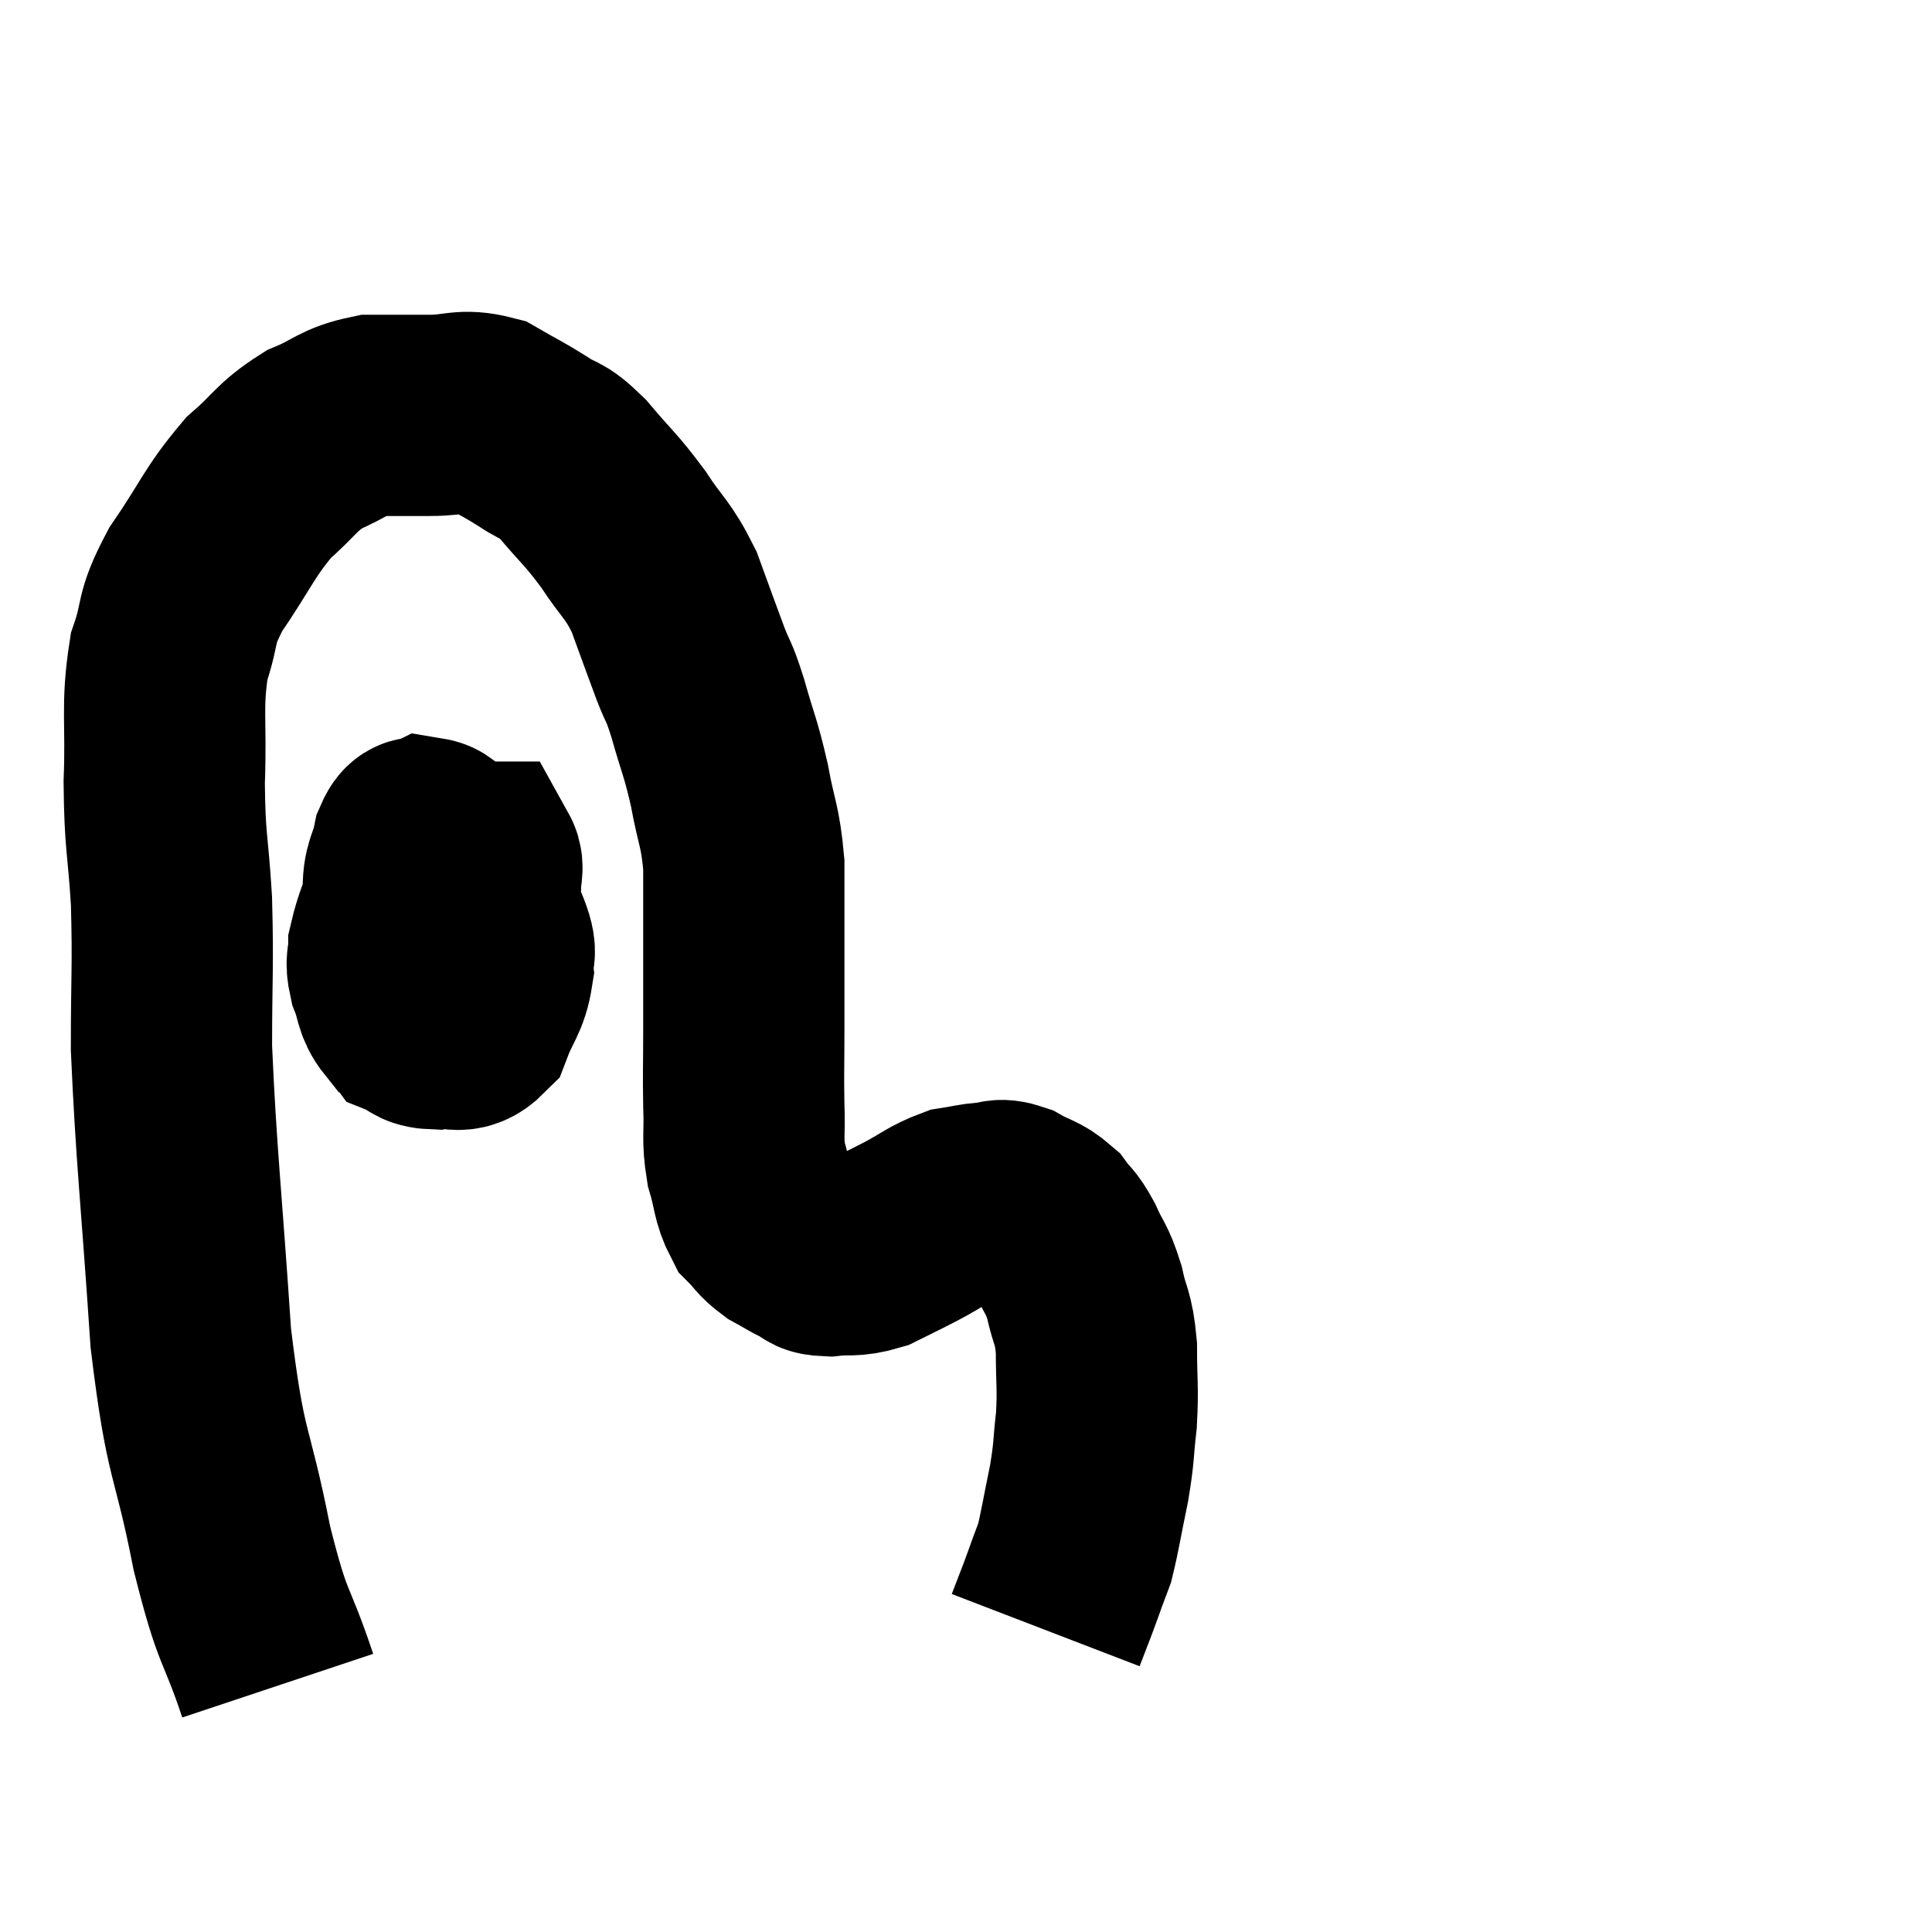 <svg width="48" height="48" viewBox="0 0 48 48" xmlns="http://www.w3.org/2000/svg"><path d="M 6.9 41.88 C 6.33 40.17, 6.3 40.62, 5.76 38.46 C 5.25 35.85, 5.115 36.345, 4.74 33.24 C 4.5 29.64, 4.38 28.755, 4.26 26.04 C 4.26 24.21, 4.305 24.03, 4.26 22.38 C 4.17 20.91, 4.095 20.955, 4.08 19.44 C 4.14 17.88, 4.005 17.58, 4.2 16.32 C 4.53 15.36, 4.305 15.45, 4.86 14.4 C 5.64 13.26, 5.685 12.99, 6.42 12.12 C 7.11 11.52, 7.095 11.37, 7.8 10.92 C 8.52 10.62, 8.52 10.47, 9.24 10.32 C 9.96 10.32, 9.96 10.32, 10.68 10.32 C 11.4 10.32, 11.475 10.155, 12.12 10.32 C 12.69 10.65, 12.735 10.65, 13.26 10.98 C 13.74 11.31, 13.665 11.1, 14.22 11.64 C 14.85 12.39, 14.91 12.375, 15.48 13.14 C 15.99 13.92, 16.08 13.86, 16.5 14.7 C 16.83 15.6, 16.89 15.78, 17.16 16.5 C 17.37 17.04, 17.34 16.83, 17.58 17.58 C 17.85 18.54, 17.895 18.525, 18.12 19.5 C 18.3 20.49, 18.39 20.49, 18.48 21.48 C 18.48 22.47, 18.48 22.44, 18.48 23.46 C 18.48 24.51, 18.48 24.555, 18.48 25.56 C 18.48 26.52, 18.465 26.64, 18.48 27.48 C 18.51 28.2, 18.435 28.26, 18.54 28.92 C 18.72 29.52, 18.675 29.685, 18.9 30.12 C 19.17 30.39, 19.14 30.435, 19.44 30.66 C 19.77 30.84, 19.815 30.885, 20.1 31.02 C 20.34 31.11, 20.19 31.185, 20.58 31.2 C 21.12 31.14, 21.15 31.23, 21.66 31.08 C 22.14 30.84, 22.095 30.87, 22.62 30.6 C 23.19 30.3, 23.28 30.18, 23.76 30 C 24.15 29.94, 24.195 29.91, 24.54 29.88 C 24.84 29.88, 24.78 29.76, 25.14 29.88 C 25.56 30.12, 25.65 30.075, 25.98 30.36 C 26.22 30.69, 26.22 30.585, 26.46 31.02 C 26.7 31.56, 26.745 31.485, 26.94 32.1 C 27.09 32.79, 27.165 32.685, 27.24 33.48 C 27.24 34.38, 27.285 34.44, 27.24 35.28 C 27.15 36.06, 27.195 36.015, 27.06 36.84 C 26.88 37.71, 26.835 38.025, 26.7 38.58 C 26.61 38.82, 26.625 38.775, 26.52 39.06 C 26.4 39.39, 26.415 39.36, 26.28 39.72 C 26.13 40.11, 26.055 40.305, 25.98 40.5 L 25.98 40.5" fill="none" stroke="black" stroke-width="5"></path><path d="M 10.2 21.9 C 9.93 22.71, 9.795 22.935, 9.66 23.52 C 9.66 23.88, 9.57 23.835, 9.66 24.24 C 9.84 24.69, 9.78 24.84, 10.02 25.14 C 10.32 25.29, 10.35 25.365, 10.62 25.44 C 10.86 25.44, 10.86 25.605, 11.1 25.44 C 11.34 25.11, 11.385 25.335, 11.58 24.78 C 11.73 24, 11.79 23.925, 11.88 23.22 C 11.91 22.59, 11.925 22.41, 11.94 21.96 C 11.94 21.69, 12.015 21.555, 11.94 21.42 C 11.79 21.42, 11.76 21.42, 11.64 21.42 C 11.55 21.42, 11.685 21.195, 11.46 21.42 C 11.1 21.87, 11.025 21.825, 10.74 22.32 C 10.53 22.86, 10.47 22.815, 10.32 23.4 C 10.23 24.03, 10.17 24.18, 10.14 24.66 C 10.17 24.99, 10.035 25.095, 10.2 25.32 C 10.5 25.44, 10.41 25.545, 10.8 25.56 C 11.28 25.47, 11.4 25.74, 11.76 25.38 C 12 24.75, 12.15 24.69, 12.24 24.12 C 12.18 23.61, 12.435 23.85, 12.12 23.1 C 11.55 22.11, 11.355 21.69, 10.98 21.12 C 10.8 20.97, 10.8 20.85, 10.62 20.82 C 10.44 20.91, 10.41 20.655, 10.26 21 C 10.14 21.6, 10.005 21.555, 10.02 22.2 C 10.17 22.89, 10.14 23.1, 10.32 23.58 C 10.53 23.85, 10.59 23.97, 10.74 24.12 C 10.83 24.15, 10.845 24.285, 10.92 24.18 C 10.98 23.94, 11.01 24.12, 11.04 23.7 C 11.04 23.1, 11.04 22.8, 11.04 22.5 L 11.04 22.5" fill="none" stroke="black" stroke-width="5"></path></svg>